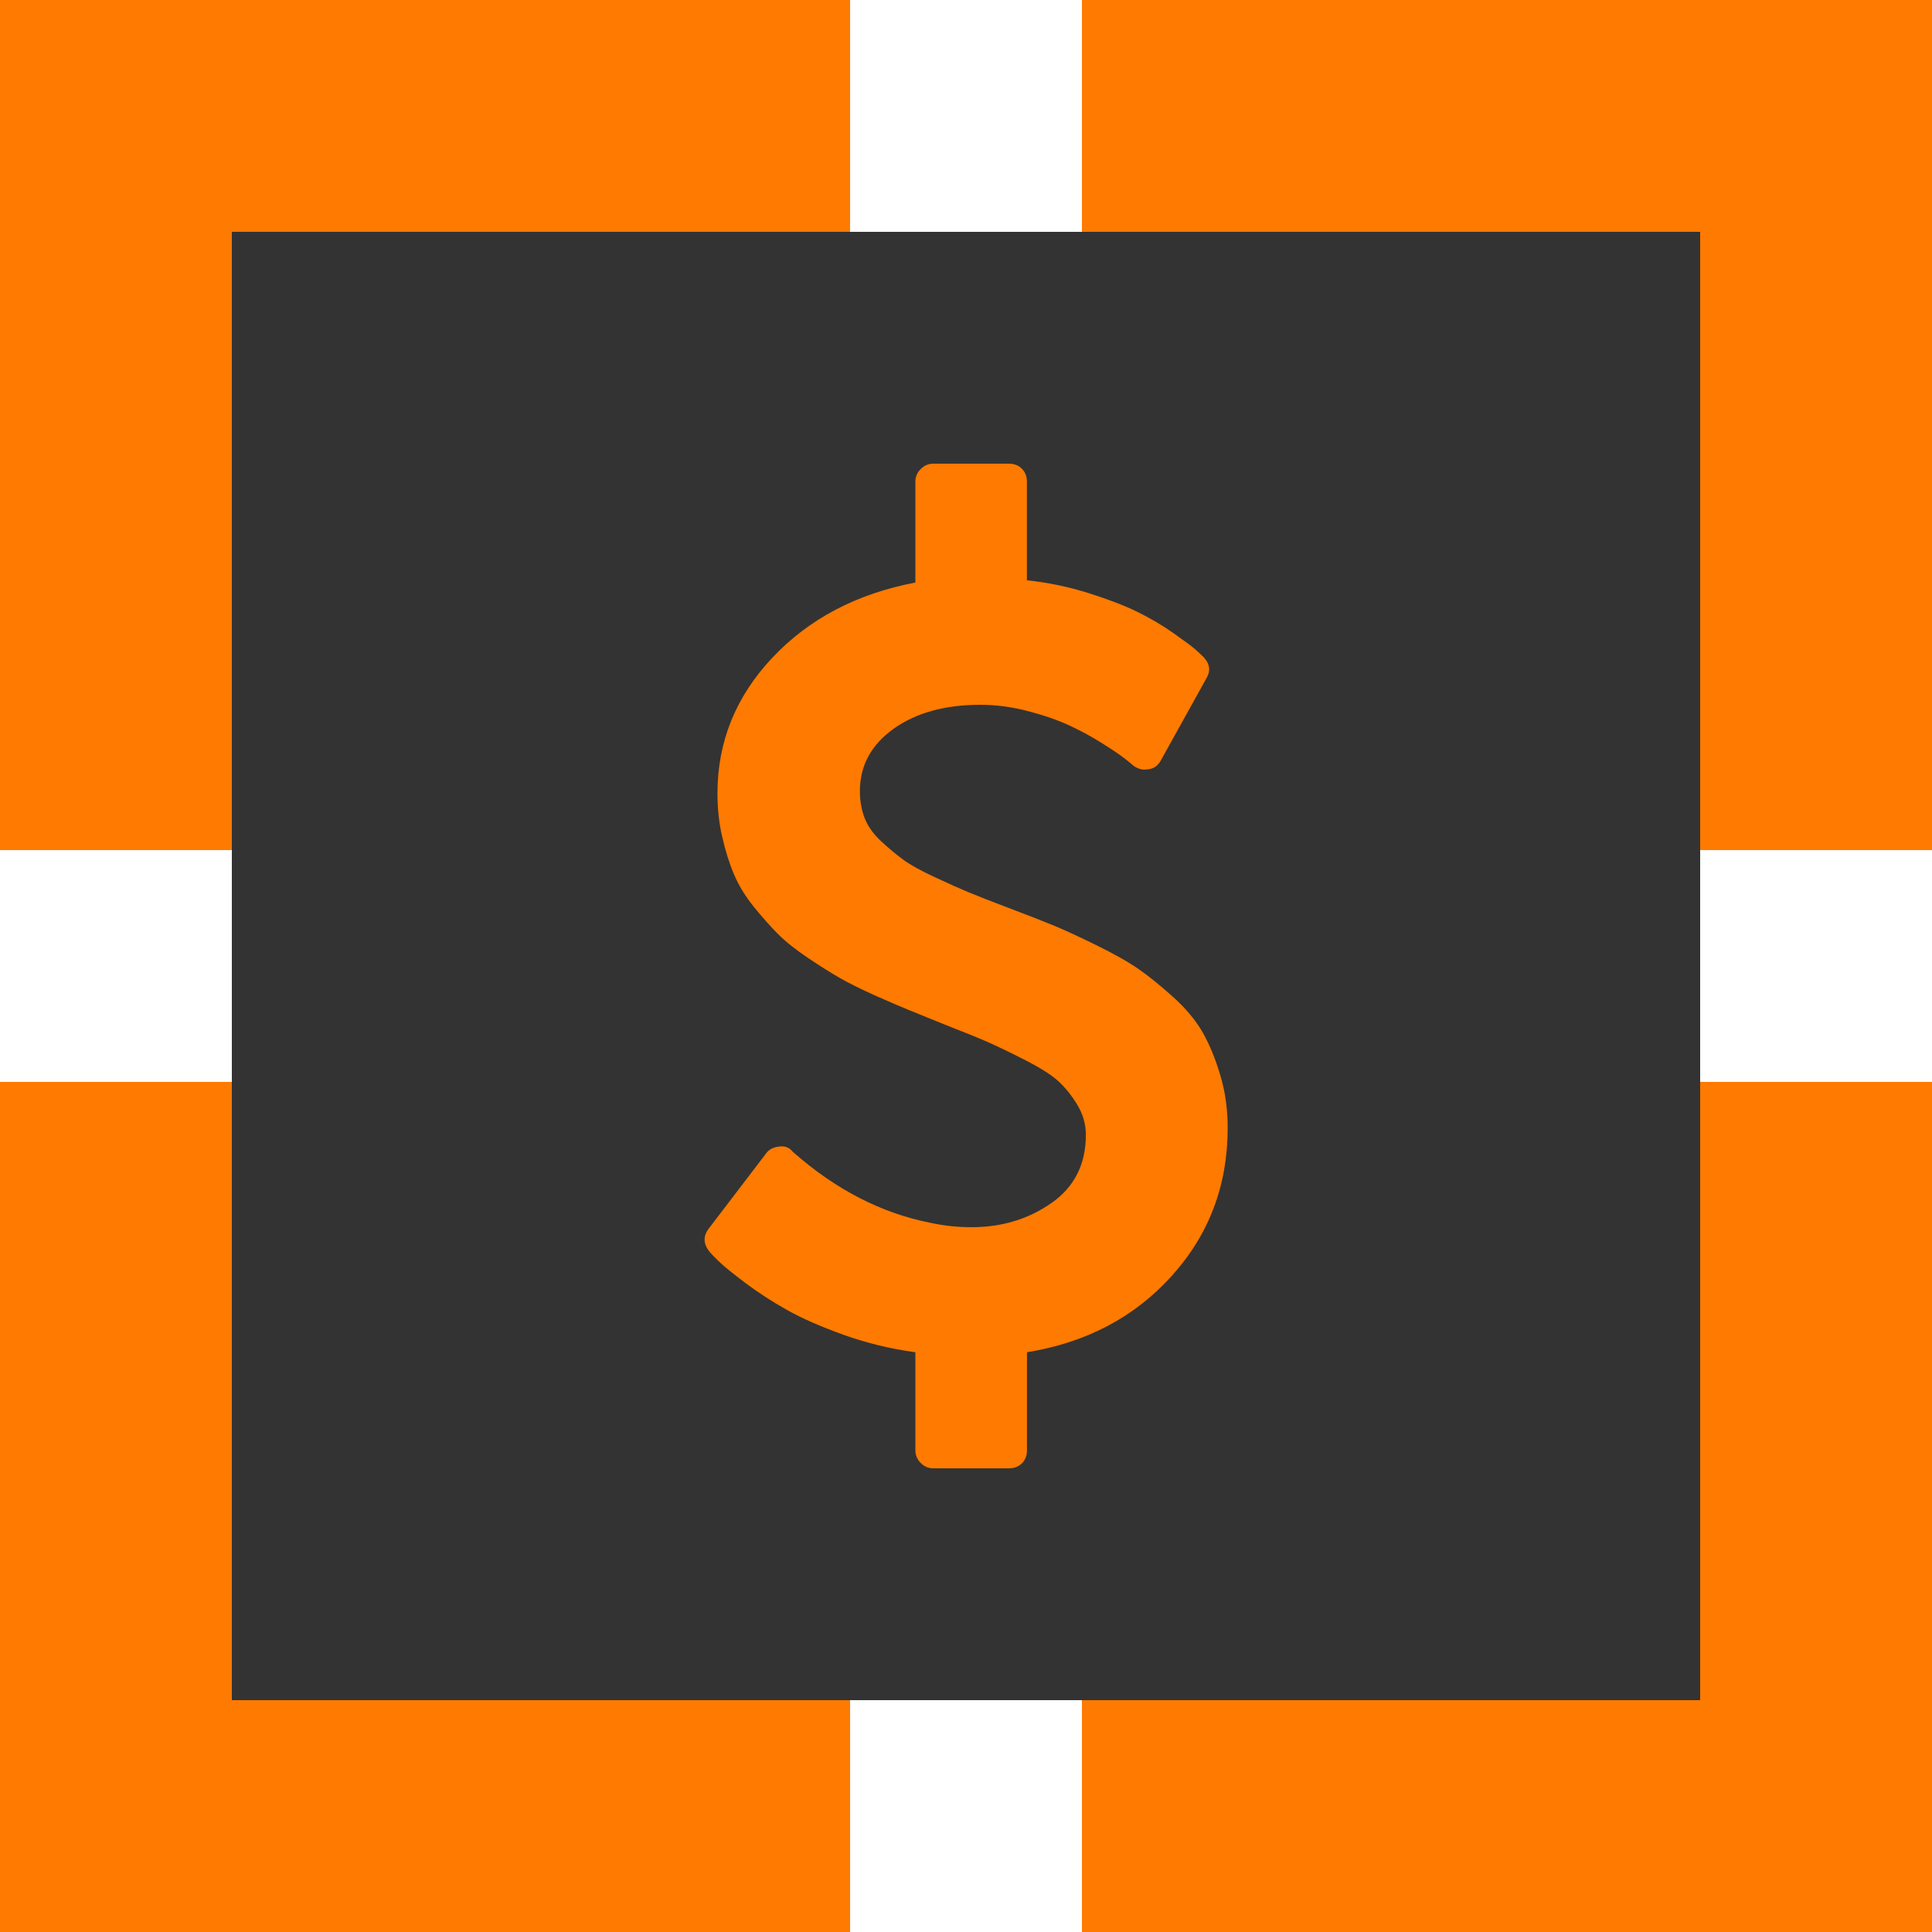 <svg width="25" height="25" viewBox="0 0 25 25" fill="none" xmlns="http://www.w3.org/2000/svg">
<rect x="0" y="0" width="25" height="25" fill="#333333" stroke="none"/>
<rect x="1.5" y="1.5" width="22" height="22" stroke="#FF7A00" stroke-width="3"/>
<rect x="11" width="3" height="3" fill="white"/>
<rect x="11" y="22" width="3" height="3" fill="white"/>
<rect x="22" y="11" width="3" height="3" fill="white"/>
<rect y="11" width="3" height="3" fill="white"/>
<g clip-path="url(#clip0)">
<path d="M15.791 13.915C15.728 13.702 15.652 13.517 15.563 13.36C15.473 13.203 15.345 13.049 15.178 12.899C15.011 12.749 14.861 12.628 14.728 12.536C14.595 12.444 14.413 12.342 14.181 12.228C13.949 12.114 13.765 12.03 13.63 11.974C13.494 11.918 13.298 11.842 13.042 11.745C12.814 11.659 12.645 11.592 12.534 11.546C12.423 11.5 12.276 11.435 12.095 11.35C11.914 11.266 11.778 11.191 11.689 11.125C11.599 11.06 11.504 10.98 11.402 10.886C11.301 10.792 11.229 10.691 11.188 10.585C11.147 10.479 11.127 10.362 11.127 10.237C11.127 9.908 11.272 9.639 11.562 9.431C11.852 9.224 12.227 9.12 12.686 9.12C12.889 9.12 13.096 9.147 13.307 9.203C13.517 9.259 13.697 9.321 13.847 9.392C13.997 9.462 14.138 9.539 14.271 9.624C14.405 9.708 14.499 9.772 14.554 9.816C14.61 9.859 14.645 9.888 14.66 9.903C14.723 9.951 14.788 9.968 14.855 9.954C14.928 9.949 14.984 9.91 15.022 9.838L15.61 8.779C15.668 8.682 15.656 8.59 15.574 8.503C15.545 8.474 15.509 8.44 15.465 8.401C15.421 8.363 15.327 8.293 15.182 8.191C15.037 8.089 14.883 7.999 14.721 7.919C14.559 7.839 14.349 7.758 14.09 7.676C13.831 7.594 13.564 7.538 13.288 7.509V6.232C13.288 6.164 13.267 6.109 13.223 6.065C13.18 6.022 13.124 6 13.056 6H12.077C12.014 6 11.96 6.023 11.914 6.069C11.868 6.115 11.845 6.169 11.845 6.232V7.538C11.085 7.683 10.469 8.007 9.995 8.51C9.521 9.013 9.284 9.598 9.284 10.266C9.284 10.464 9.304 10.653 9.346 10.831C9.387 11.01 9.437 11.171 9.498 11.314C9.558 11.457 9.644 11.597 9.755 11.735C9.867 11.873 9.972 11.991 10.071 12.09C10.17 12.189 10.3 12.292 10.459 12.398C10.619 12.505 10.755 12.591 10.869 12.656C10.983 12.721 11.134 12.796 11.322 12.881C11.511 12.965 11.66 13.029 11.769 13.073C11.877 13.117 12.026 13.177 12.215 13.254C12.476 13.356 12.669 13.434 12.795 13.49C12.921 13.546 13.081 13.623 13.274 13.722C13.468 13.821 13.609 13.912 13.699 13.994C13.788 14.077 13.869 14.178 13.942 14.299C14.014 14.42 14.051 14.548 14.051 14.684C14.051 15.066 13.902 15.361 13.604 15.568C13.307 15.776 12.962 15.88 12.57 15.88C12.392 15.88 12.213 15.861 12.034 15.822C11.405 15.697 10.817 15.394 10.271 14.915L10.256 14.901C10.213 14.848 10.155 14.826 10.082 14.836C10.005 14.845 9.949 14.875 9.915 14.923L9.168 15.902C9.096 15.999 9.101 16.098 9.183 16.2C9.207 16.229 9.249 16.272 9.31 16.33C9.37 16.389 9.483 16.479 9.647 16.603C9.811 16.726 9.99 16.842 10.184 16.951C10.377 17.06 10.623 17.167 10.92 17.274C11.218 17.38 11.526 17.455 11.845 17.498V18.768C11.845 18.831 11.868 18.885 11.914 18.931C11.96 18.977 12.014 19 12.077 19H13.057C13.125 19 13.18 18.978 13.224 18.935C13.267 18.891 13.289 18.836 13.289 18.768V17.498C14.058 17.373 14.683 17.043 15.164 16.508C15.646 15.974 15.886 15.336 15.886 14.597C15.886 14.355 15.855 14.127 15.791 13.915Z" fill="#FF7A00"/>
</g>
<defs>
<clipPath id="clip0">
<rect width="13" height="13" fill="white" transform="translate(6 6)"/>
</clipPath>
</defs>
</svg>
